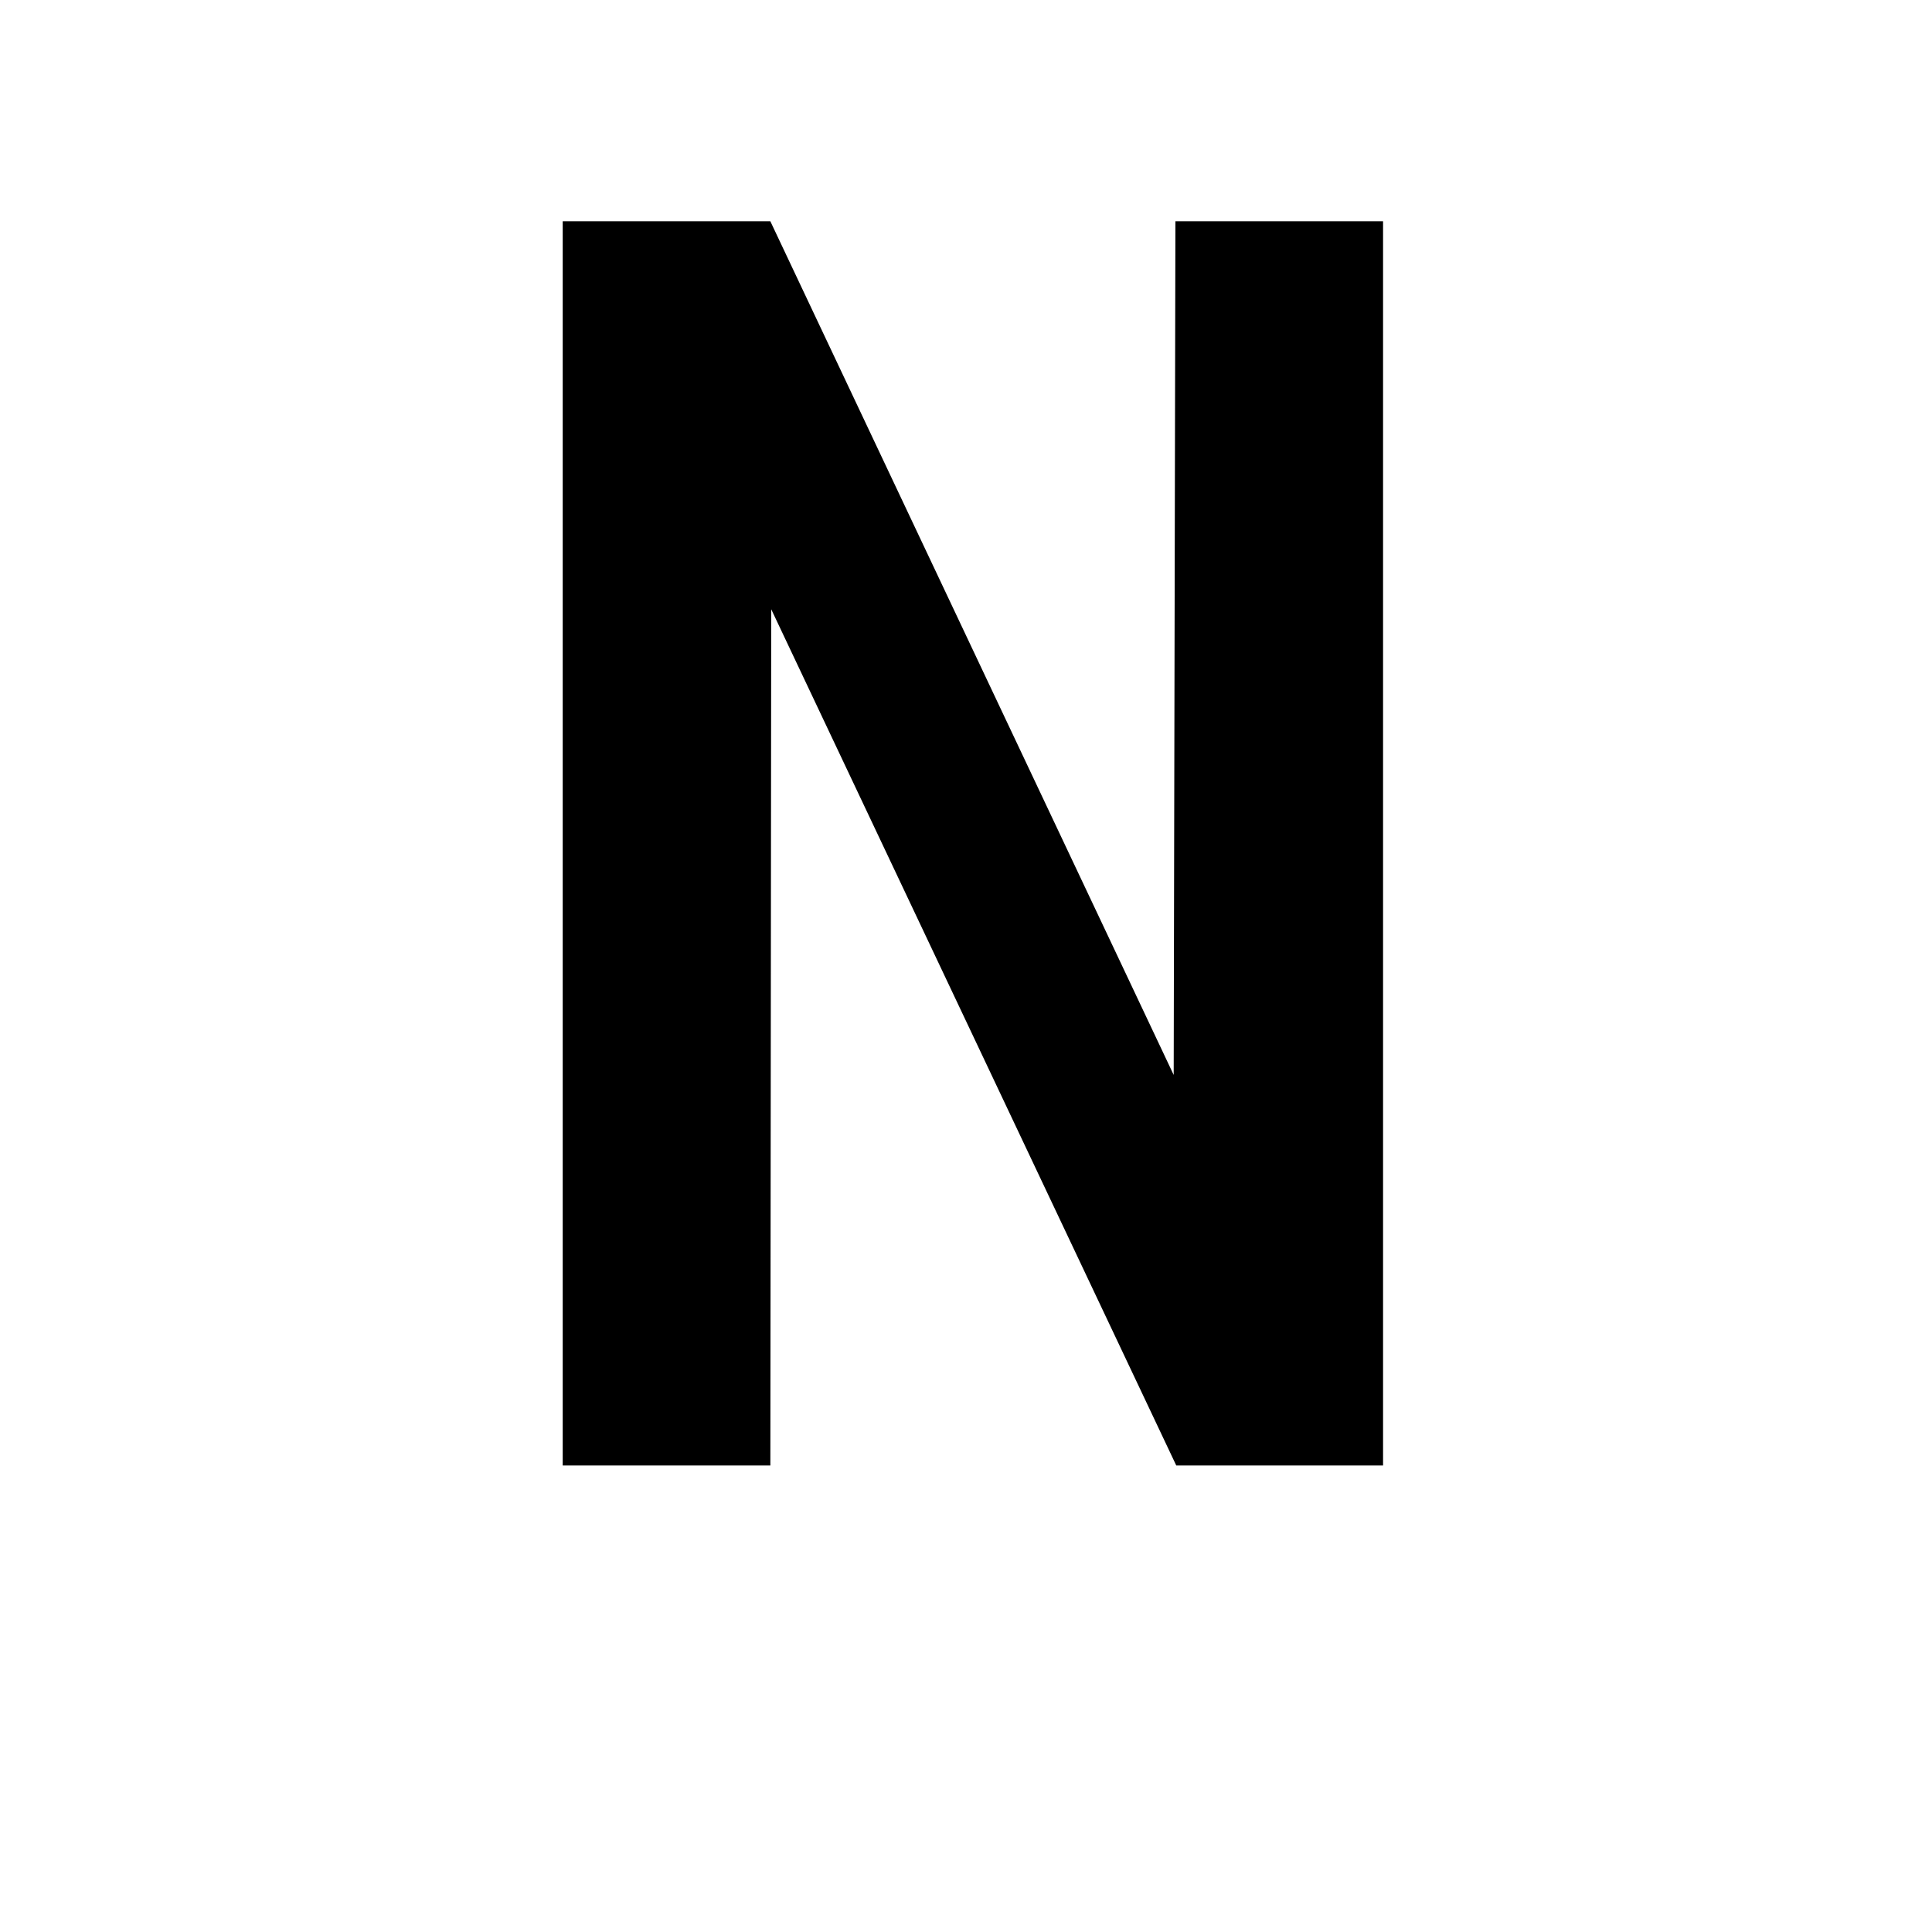 <?xml version="1.0" encoding="UTF-8"?>
<svg xmlns="http://www.w3.org/2000/svg" xmlns:xlink="http://www.w3.org/1999/xlink" width="500pt" height="500pt" viewBox="0 0 500 500" version="1.1">
<g id="surface1">
<path style=" stroke:none;fill-rule:nonzero;fill:rgb(0%,0%,0%);fill-opacity:1;" d="M -21281.984 379.262 L -21281.984 375.504 C -21284.938 369.164 -21287.184 361.68 -21288.746 353.055 C -21290.281 344.43 -21291.062 334.883 -21291.062 324.418 L -21291.062 217.824 C -21291.062 204.113 -21293.578 192.133 -21298.586 181.887 C -21303.59 171.641 -21310.523 163.09 -21319.359 156.234 C -21328.223 149.375 -21338.672 144.219 -21350.781 140.754 C -21362.867 137.289 -21375.977 135.555 -21390.137 135.555 C -21405.762 135.555 -21419.652 137.617 -21431.812 141.746 C -21443.992 145.875 -21454.273 151.367 -21462.672 158.223 C -21471.07 165.078 -21477.441 172.891 -21481.812 181.664 C -21486.156 190.438 -21488.328 199.469 -21488.328 208.754 L -21435.473 208.754 C -21435.473 204.184 -21434.594 199.91 -21432.812 195.93 C -21431.055 191.949 -21428.395 188.484 -21424.852 185.535 C -21421.312 182.586 -21416.895 180.266 -21411.598 178.57 C -21406.273 176.875 -21400.098 176.023 -21393.016 176.023 C -21377.391 176.023 -21365.281 179.75 -21356.738 187.195 C -21348.195 194.641 -21343.922 204.703 -21343.922 217.379 L -21343.922 233.082 L -21382.617 233.082 C -21418.285 233.082 -21445.68 239.863 -21464.77 253.43 C -21483.863 266.992 -21493.406 286.602 -21493.406 312.254 C -21493.406 322.426 -21491.43 331.863 -21487.453 340.562 C -21483.473 349.258 -21477.832 356.816 -21470.531 363.227 C -21463.234 369.641 -21454.445 374.656 -21444.215 378.266 C -21433.961 381.879 -21422.484 383.684 -21409.812 383.684 C -21402.297 383.684 -21395.266 382.949 -21388.695 381.473 C -21382.129 380 -21376.023 378.008 -21370.336 375.504 C -21364.672 372.996 -21359.496 370.086 -21354.859 366.766 C -21350.219 363.449 -21346.047 359.875 -21342.359 356.043 C -21341.625 360.613 -21340.773 364.887 -21339.82 368.867 C -21338.867 372.848 -21337.648 376.312 -21336.18 379.262 Z M -21399.879 341.004 C -21406.934 341.004 -21413.012 340.117 -21418.117 338.348 C -21423.195 336.578 -21427.391 334.184 -21430.711 331.16 C -21434.031 328.141 -21436.5 324.527 -21438.133 320.324 C -21439.746 316.125 -21440.551 311.59 -21440.551 306.727 C -21440.551 293.898 -21435.426 284.02 -21425.195 277.09 C -21414.941 270.16 -21399.047 266.695 -21377.539 266.695 L -21343.922 266.695 L -21343.922 311.59 C -21345.973 315.277 -21348.754 318.887 -21352.195 322.426 C -21355.664 325.965 -21359.789 329.098 -21364.602 331.824 C -21369.383 334.555 -21374.758 336.766 -21380.738 338.461 C -21386.719 340.156 -21393.09 341.004 -21399.879 341.004 Z M -20723.586 257.629 C -20723.586 239.645 -20725.609 223.168 -20729.664 208.203 C -20733.715 193.238 -20739.746 180.375 -20747.703 169.613 C -20755.664 158.852 -20765.504 150.484 -20777.223 144.512 C -20788.941 138.539 -20802.465 135.555 -20817.797 135.555 C -20831.664 135.555 -20843.676 137.914 -20853.859 142.633 C -20864.016 147.352 -20872.875 154.059 -20880.395 162.758 L -20880.395 39.578 L -20933.25 39.578 L -20933.25 379.262 L -20885.254 379.262 L -20882.812 353.609 C -20875.148 363.34 -20865.969 370.785 -20855.273 375.945 C -20844.605 381.105 -20831.957 383.684 -20817.359 383.684 C -20802.172 383.684 -20788.746 380.664 -20777.102 374.617 C -20765.453 368.574 -20755.664 360.168 -20747.703 349.406 C -20739.746 338.645 -20733.715 325.855 -20729.664 311.039 C -20725.609 296.219 -20723.586 279.965 -20723.586 262.273 Z M -20776.441 262.273 C -20776.441 273.184 -20777.391 283.395 -20779.32 292.902 C -20781.227 302.414 -20784.328 310.707 -20788.598 317.781 C -20792.895 324.859 -20798.484 330.426 -20805.422 334.48 C -20812.352 338.535 -20820.824 340.562 -20830.859 340.562 C -20843.531 340.562 -20853.883 337.613 -20861.914 331.715 C -20869.945 325.816 -20876.098 318.227 -20880.395 308.938 L -20880.395 210.082 C -20876.098 200.793 -20869.996 193.273 -20862.035 187.523 C -20854.078 181.773 -20843.824 178.898 -20831.297 178.898 C -20820.973 178.898 -20812.281 181 -20805.199 185.203 C -20798.121 189.406 -20792.48 195.117 -20788.281 202.344 C -20784.082 209.566 -20781.055 217.934 -20779.199 227.441 C -20777.367 236.953 -20776.441 247.016 -20776.441 257.629 Z M -20274.438 341.668 C -20285.645 341.668 -20294.922 339.418 -20302.297 334.922 C -20309.668 330.426 -20315.578 324.527 -20319.996 317.23 C -20324.414 309.93 -20327.539 301.637 -20329.395 292.352 C -20331.227 283.062 -20332.152 273.551 -20332.152 263.82 L -20332.152 255.859 C -20332.152 246.277 -20331.227 236.84 -20329.395 227.555 C -20327.539 218.266 -20324.414 209.973 -20319.996 202.676 C -20315.578 195.375 -20309.668 189.48 -20302.297 184.98 C -20294.922 180.484 -20285.719 178.238 -20274.656 178.238 C -20267.285 178.238 -20260.5 179.492 -20254.32 181.996 C -20248.121 184.504 -20242.75 187.895 -20238.16 192.168 C -20233.594 196.445 -20230.102 201.457 -20227.66 207.207 C -20225.219 212.957 -20224.098 219.074 -20224.242 225.562 L -20174.266 225.562 C -20174.098 212.441 -20176.516 200.352 -20181.445 189.293 C -20186.375 178.238 -20193.312 168.727 -20202.223 160.766 C -20211.156 152.805 -20221.777 146.613 -20234.082 142.191 C -20246.387 137.766 -20259.766 135.555 -20274.219 135.555 C -20292.504 135.555 -20308.57 138.762 -20322.438 145.176 C -20336.281 151.59 -20347.852 160.25 -20357.152 171.16 C -20366.43 182.07 -20373.391 194.824 -20378.051 209.418 C -20382.691 224.016 -20385.008 239.496 -20385.008 255.859 L -20385.008 263.82 C -20385.008 280.188 -20382.691 295.629 -20378.051 310.152 C -20373.391 324.676 -20366.43 337.43 -20357.152 348.41 C -20347.852 359.395 -20336.281 368.059 -20322.438 374.398 C -20308.57 380.734 -20292.43 383.906 -20274 383.906 C -20260.719 383.906 -20248.047 381.695 -20235.961 377.273 C -20223.875 372.848 -20213.207 366.879 -20204.004 359.359 C -20194.773 351.84 -20187.477 343.031 -20182.105 332.93 C -20176.734 322.832 -20174.098 312.031 -20174.266 300.531 L -20224.242 300.531 C -20224.098 306.43 -20225.367 311.887 -20228.102 316.898 C -20230.836 321.91 -20234.547 326.258 -20239.281 329.945 C -20243.992 333.633 -20249.414 336.508 -20255.516 338.57 C -20261.645 340.633 -20267.945 341.668 -20274.438 341.668 Z M -19831.25 262.496 C -19831.25 279.891 -19829.004 296 -19824.512 310.816 C -19820.02 325.633 -19813.672 338.422 -19805.492 349.188 C -19797.312 359.949 -19787.402 368.391 -19775.734 374.508 C -19764.086 380.625 -19751.051 383.684 -19736.598 383.684 C -19722.582 383.684 -19710.328 381.215 -19699.781 376.277 C -19689.234 371.336 -19680.199 364.223 -19672.68 354.938 L -19670.043 379.262 L -19622.047 379.262 L -19622.047 39.578 L -19675.121 39.578 L -19675.121 161.652 C -19682.641 153.246 -19691.406 146.797 -19701.441 142.301 C -19711.477 137.805 -19723.047 135.555 -19736.156 135.555 C -19750.758 135.555 -19763.914 138.504 -19775.633 144.402 C -19787.352 150.297 -19797.34 158.629 -19805.59 169.391 C -19813.867 180.152 -19820.191 193.055 -19824.609 208.094 C -19829.055 223.129 -19831.25 239.715 -19831.25 257.852 Z M -19778.395 257.852 C -19778.395 247.09 -19777.32 236.914 -19775.195 227.332 C -19773.047 217.75 -19769.727 209.344 -19765.234 202.121 C -19760.742 194.898 -19755.004 189.219 -19748 185.094 C -19740.992 180.965 -19732.543 178.898 -19722.656 178.898 C -19711.012 178.898 -19701.32 181.48 -19693.578 186.641 C -19685.84 191.801 -19679.688 198.73 -19675.121 207.43 L -19675.121 311.367 C -19679.688 320.215 -19685.816 327.254 -19693.48 332.488 C -19701.148 337.723 -19711.012 340.34 -19723.121 340.34 C -19732.836 340.34 -19741.211 338.312 -19748.219 334.258 C -19755.227 330.203 -19760.961 324.637 -19765.453 317.562 C -19769.945 310.484 -19773.242 302.227 -19775.293 292.793 C -19777.367 283.355 -19778.395 273.258 -19778.395 262.496 Z M -19157.859 383.684 C -19145.898 383.684 -19134.887 382.395 -19124.781 379.816 C -19114.695 377.234 -19105.59 373.844 -19097.484 369.641 C -19089.379 365.441 -19082.301 360.648 -19076.246 355.266 C -19070.215 349.887 -19065.258 344.32 -19061.426 338.57 L -19090.188 311.59 C -19097.266 320.879 -19106.445 328.176 -19117.727 333.484 C -19129.004 338.793 -19141.332 341.445 -19154.762 341.445 C -19164.332 341.445 -19173.145 339.785 -19181.176 336.469 C -19189.211 333.152 -19196.215 328.582 -19202.195 322.758 C -19208.156 316.934 -19212.988 310.043 -19216.676 302.082 C -19220.359 294.121 -19222.656 285.496 -19223.535 276.207 L -19057.664 276.207 L -19057.664 253.871 C -19057.664 236.621 -19059.961 220.773 -19064.527 206.324 C -19069.094 191.875 -19075.855 179.379 -19084.766 168.84 C -19093.676 158.297 -19104.785 150.113 -19118.043 144.289 C -19131.324 138.469 -19146.656 135.555 -19164.039 135.555 C -19179.078 135.555 -19193.406 138.43 -19207.055 144.18 C -19220.703 149.93 -19232.641 158.188 -19242.895 168.949 C -19253.125 179.711 -19261.305 192.684 -19267.43 207.871 C -19273.559 223.055 -19276.609 240.16 -19276.609 259.176 L -19276.609 268.246 C -19276.609 284.609 -19273.73 299.832 -19267.992 313.914 C -19262.23 327.992 -19254.176 340.191 -19243.773 350.512 C -19233.375 360.832 -19220.875 368.941 -19206.273 374.84 C -19191.699 380.734 -19175.539 383.684 -19157.859 383.684 Z M -19164.258 178.238 C -19155.273 178.238 -19147.414 179.785 -19140.723 182.883 C -19134.008 185.977 -19128.441 190.105 -19124.023 195.266 C -19119.605 200.426 -19116.234 206.285 -19113.965 212.848 C -19111.672 219.406 -19110.305 226.227 -19109.863 233.305 L -19109.863 237.285 L -19221.996 237.285 C -19220.508 227.996 -19218.043 219.703 -19214.574 212.406 C -19211.109 205.105 -19206.883 198.914 -19201.855 193.828 C -19196.852 188.742 -19191.164 184.871 -19184.84 182.219 C -19178.492 179.562 -19171.633 178.238 -19164.258 178.238 Z M -18601.219 379.262 L -18601.219 179.344 L -18512.305 179.344 L -18512.305 139.977 L -18601.219 139.977 L -18601.219 125.16 C -18601.219 108.5 -18596.828 95.676 -18588.062 86.68 C -18579.297 77.688 -18565.383 73.191 -18546.363 73.191 C -18536.793 73.191 -18528.172 73.816 -18520.508 75.07 C -18512.844 76.324 -18506.129 77.762 -18500.367 79.383 L -18495.727 37.363 C -18505.762 35.301 -18515.383 33.496 -18524.586 31.945 C -18533.812 30.398 -18543.508 29.625 -18553.664 29.625 C -18569.141 29.625 -18583.082 31.727 -18595.461 35.926 C -18607.859 40.129 -18618.434 46.246 -18627.195 54.281 C -18635.984 62.316 -18642.676 72.27 -18647.34 84.137 C -18651.977 96.008 -18654.297 109.68 -18654.297 125.16 L -18654.297 139.977 L -18718.652 139.977 L -18718.652 179.344 L -18654.297 179.344 L -18654.297 379.262 Z M -18166.43 262.496 C -18166.43 279.891 -18164.184 296 -18159.691 310.816 C -18155.199 325.633 -18148.754 338.422 -18140.332 349.188 C -18131.934 359.949 -18121.852 368.391 -18110.035 374.508 C -18098.242 380.625 -18085.059 383.684 -18070.461 383.684 C -18057.031 383.684 -18045.289 381.473 -18035.18 377.051 C -18025.098 372.629 -18016.285 366.289 -18008.766 358.031 L -18008.766 374.176 C -18008.766 383.465 -18010.133 391.684 -18012.844 398.832 C -18015.578 405.984 -18019.457 411.992 -18024.461 416.859 C -18029.469 421.723 -18035.594 425.41 -18042.82 427.914 C -18050.047 430.422 -18058.082 431.676 -18066.918 431.676 C -18077.977 431.676 -18088.695 429.391 -18099.098 424.82 C -18109.496 420.25 -18119.188 412.656 -18128.172 402.039 L -18153.395 433.664 C -18148.07 440.891 -18141.676 447.043 -18134.156 452.129 C -18126.637 457.219 -18118.75 461.344 -18110.5 464.516 C -18102.223 467.684 -18094.02 469.969 -18085.84 471.371 C -18077.637 472.77 -18070.312 473.473 -18063.82 473.473 C -18047.898 473.473 -18033.301 471.223 -18020.043 466.727 C -18006.762 462.23 -17995.387 455.707 -17985.863 447.156 C -17976.367 438.605 -17968.945 428.098 -17963.648 415.641 C -17958.324 403.184 -17955.688 388.918 -17955.688 372.848 L -17955.688 139.977 L -18003.664 139.977 L -18005.883 163.863 C -18013.402 154.723 -18022.387 147.719 -18032.859 142.852 C -18043.336 137.988 -18055.711 135.555 -18070.02 135.555 C -18084.766 135.555 -18098.07 138.504 -18109.938 144.402 C -18121.801 150.297 -18131.934 158.629 -18140.332 169.391 C -18148.754 180.152 -18155.199 193.055 -18159.691 208.094 C -18164.184 223.129 -18166.43 239.715 -18166.43 257.852 Z M -18113.355 257.852 C -18113.355 247.09 -18112.23 236.914 -18109.938 227.332 C -18107.641 217.75 -18104.176 209.344 -18099.535 202.121 C -18094.898 194.898 -18088.988 189.219 -18081.859 185.094 C -18074.707 180.965 -18066.258 178.898 -18056.52 178.898 C -18044.727 178.898 -18035.008 181.406 -18027.344 186.418 C -18019.68 191.434 -18013.477 198.141 -18008.766 206.543 L -18008.766 312.254 C -18013.328 320.805 -18019.457 327.625 -18027.125 332.711 C -18034.789 337.797 -18044.727 340.34 -18056.957 340.34 C -18066.699 340.34 -18075.148 338.312 -18082.301 334.258 C -18089.453 330.203 -18095.312 324.637 -18099.879 317.562 C -18104.445 310.484 -18107.836 302.227 -18110.035 292.793 C -18112.258 283.355 -18113.355 273.258 -18113.355 262.496 Z M -17551.855 39.578 L -17604.711 39.578 L -17604.711 379.262 L -17551.855 379.262 L -17551.855 205.438 C -17546.266 197.328 -17539.039 190.879 -17530.199 186.086 C -17521.336 181.297 -17511.18 178.898 -17499.684 178.898 C -17492.016 178.898 -17485.156 179.934 -17479.102 181.996 C -17473.07 184.062 -17467.945 187.23 -17463.746 191.508 C -17459.547 195.781 -17456.297 201.199 -17454.004 207.762 C -17451.711 214.32 -17450.586 222.172 -17450.586 231.312 L -17450.586 379.262 L -17397.73 379.262 L -17397.73 231.754 C -17397.73 214.801 -17399.781 200.242 -17403.906 188.078 C -17408.031 175.914 -17413.793 165.965 -17421.168 158.223 C -17428.539 150.484 -17437.426 144.77 -17447.805 141.082 C -17458.203 137.398 -17469.605 135.555 -17481.984 135.555 C -17496.582 135.555 -17509.812 138.871 -17521.68 145.508 C -17533.547 152.141 -17543.602 161.355 -17551.855 173.152 Z M -17038.355 183.988 L -16964.039 183.988 L -16964.039 335.473 L -17038.355 335.473 L -17038.355 379.262 L -16839.77 379.262 L -16839.77 335.473 L -16910.742 335.473 L -16910.742 139.977 L -17038.355 139.977 Z M -16968.48 78.055 C -16968.48 86.312 -16965.82 93.133 -16960.5 98.512 C -16955.199 103.895 -16947.754 106.586 -16938.184 106.586 C -16928.441 106.586 -16920.898 103.895 -16915.504 98.512 C -16910.133 93.133 -16907.445 86.312 -16907.445 78.055 C -16907.445 69.801 -16910.133 62.98 -16915.504 57.602 C -16920.898 52.219 -16928.441 49.527 -16938.184 49.527 C -16947.754 49.527 -16955.199 52.219 -16960.5 57.602 C -16965.82 62.98 -16968.48 69.801 -16968.48 78.055 Z M -16462.258 183.988 L -16393.043 183.988 L -16393.043 383.023 C -16393.043 392.309 -16394.262 400.086 -16396.68 406.352 C -16399.121 412.617 -16402.516 417.633 -16406.859 421.391 C -16411.207 425.148 -16416.309 427.84 -16422.117 429.461 C -16427.953 431.086 -16434.18 431.895 -16440.82 431.895 C -16442.578 431.895 -16445.117 431.859 -16448.438 431.785 C -16451.758 431.711 -16455.227 431.562 -16458.836 431.344 C -16462.453 431.121 -16465.992 430.828 -16469.457 430.457 C -16472.898 430.09 -16475.684 429.684 -16477.734 429.242 L -16480.836 472.145 C -16473.754 473.617 -16466.676 474.613 -16459.594 475.129 C -16452.539 475.645 -16445.238 475.906 -16437.719 475.906 C -16422.242 475.906 -16408.398 473.988 -16396.242 470.156 C -16384.082 466.32 -16373.828 460.535 -16365.504 452.793 C -16357.18 445.055 -16350.805 435.398 -16346.387 423.824 C -16341.945 412.25 -16339.746 398.648 -16339.746 383.023 L -16339.746 139.977 L -16462.258 139.977 Z M -16397.68 78.055 C -16397.68 86.312 -16395.02 93.133 -16389.723 98.512 C -16384.422 103.895 -16376.977 106.586 -16367.383 106.586 C -16357.664 106.586 -16350.098 103.895 -16344.727 98.512 C -16339.332 93.133 -16336.645 86.312 -16336.645 78.055 C -16336.645 69.801 -16339.332 62.98 -16344.727 57.602 C -16350.098 52.219 -16357.664 49.527 -16367.383 49.527 C -16376.977 49.527 -16384.422 52.219 -16389.723 57.602 C -16395.02 62.98 -16397.68 69.801 -16397.68 78.055 Z M -15782.445 379.262 L -15716.555 379.262 L -15823.145 239.496 L -15730.688 139.977 L -15794.383 139.977 L -15864.723 214.727 L -15887.059 239.715 L -15887.059 39.578 L -15939.918 39.578 L -15939.918 379.262 L -15887.059 379.262 L -15887.059 302.082 L -15858.301 274.656 Z M -15375.539 83.586 L -15299.461 83.586 L -15299.461 335.473 L -15375.539 335.473 L -15375.539 379.262 L -15173.168 379.262 L -15173.168 335.473 L -15246.168 335.473 L -15246.168 39.578 L -15375.539 39.578 Z M -14846.094 139.977 L -14846.094 379.262 L -14796.996 379.262 L -14796.996 193.719 C -14795.094 189.148 -14792.359 185.535 -14788.82 182.883 C -14785.277 180.227 -14780.422 178.898 -14774.219 178.898 C -14767.75 178.898 -14762.621 180.781 -14758.863 184.539 C -14755.102 188.301 -14753.223 194.824 -14753.223 204.113 L -14753.223 379.262 L -14705.227 379.262 L -14705.227 194.602 C -14703.613 189.883 -14701.023 186.086 -14697.484 183.211 C -14693.945 180.336 -14689.16 178.898 -14683.105 178.898 C -14676.781 178.898 -14671.582 180.707 -14667.531 184.32 C -14663.477 187.93 -14661.449 194.527 -14661.449 204.113 L -14661.449 379.262 L -14612.352 379.262 L -14612.352 204.555 C -14612.352 192.316 -14613.625 181.848 -14616.211 173.152 C -14618.797 164.453 -14622.414 157.301 -14627.051 151.699 C -14631.688 146.098 -14637.305 142.004 -14643.848 139.426 C -14650.414 136.844 -14657.617 135.555 -14665.43 135.555 C -14675.879 135.555 -14684.812 137.805 -14692.188 142.301 C -14699.562 146.797 -14705.59 152.879 -14710.305 160.547 C -14713.695 151.992 -14718.75 145.691 -14725.465 141.637 C -14732.18 137.582 -14740.602 135.555 -14750.781 135.555 C -14761.988 135.555 -14771.582 138.172 -14779.539 143.406 C -14787.5 148.641 -14793.824 155.902 -14798.559 165.188 L -14799.879 139.977 Z M -14275.539 139.977 L -14275.539 379.262 L -14222.461 379.262 L -14222.461 207.648 C -14217.141 198.805 -14210.18 191.801 -14201.562 186.641 C -14192.945 181.48 -14182.789 178.898 -14171.141 178.898 C -14163.477 178.898 -14156.641 179.75 -14150.586 181.445 C -14144.531 183.141 -14139.406 185.977 -14135.203 189.957 C -14131.008 193.938 -14127.758 199.246 -14125.488 205.879 C -14123.195 212.516 -14122.047 220.773 -14122.047 230.648 L -14122.047 379.262 L -14069.188 379.262 L -14069.188 229.766 C -14069.188 212.957 -14071.215 198.582 -14075.293 186.641 C -14079.344 174.699 -14085.008 164.969 -14092.309 157.449 C -14099.609 149.93 -14108.301 144.402 -14118.406 140.863 C -14128.516 137.324 -14139.672 135.555 -14151.906 135.555 C -14166.945 135.555 -14180.617 138.836 -14192.945 145.395 C -14205.25 151.957 -14215.746 161.207 -14224.438 173.152 L -14227.758 139.977 Z M -13730.395 262.051 C -13730.395 279.449 -13727.855 295.594 -13722.777 310.484 C -13717.676 325.375 -13710.375 338.238 -13700.879 349.074 C -13691.359 359.91 -13679.711 368.426 -13665.941 374.617 C -13652.148 380.809 -13636.477 383.906 -13618.945 383.906 C -13601.539 383.906 -13585.984 380.809 -13572.266 374.617 C -13558.57 368.426 -13546.949 359.91 -13537.453 349.074 C -13527.93 338.238 -13520.68 325.375 -13515.672 310.484 C -13510.645 295.594 -13508.156 279.449 -13508.156 262.051 L -13508.156 257.41 C -13508.156 240.16 -13510.645 224.09 -13515.672 209.199 C -13520.68 194.309 -13527.93 181.406 -13537.453 170.496 C -13546.949 159.586 -13558.594 151.035 -13572.387 144.844 C -13586.18 138.652 -13601.832 135.555 -13619.383 135.555 C -13636.766 135.555 -13652.344 138.652 -13666.039 144.844 C -13679.762 151.035 -13691.359 159.586 -13700.879 170.496 C -13710.375 181.406 -13717.676 194.309 -13722.777 209.199 C -13727.855 224.09 -13730.395 240.16 -13730.395 257.41 Z M -13677.539 257.41 C -13677.539 246.793 -13676.391 236.695 -13674.121 227.109 C -13671.828 217.527 -13668.336 209.125 -13663.625 201.898 C -13658.887 194.676 -13652.855 188.926 -13645.484 184.648 C -13638.109 180.375 -13629.418 178.238 -13619.383 178.238 C -13609.203 178.238 -13600.465 180.375 -13593.188 184.648 C -13585.891 188.926 -13579.836 194.676 -13575.047 201.898 C -13570.238 209.125 -13566.723 217.527 -13564.43 227.109 C -13562.133 236.695 -13561.012 246.793 -13561.012 257.41 L -13561.012 262.051 C -13561.012 272.961 -13562.133 283.211 -13564.43 292.793 C -13566.723 302.375 -13570.238 310.816 -13575.047 318.113 C -13579.836 325.414 -13585.891 331.16 -13593.188 335.363 C -13600.465 339.566 -13609.059 341.668 -13618.945 341.668 C -13629.102 341.668 -13637.891 339.566 -13645.266 335.363 C -13652.637 331.16 -13658.715 325.414 -13663.5 318.113 C -13668.285 310.816 -13671.828 302.375 -13674.121 292.793 C -13676.391 283.211 -13677.539 272.961 -13677.539 262.051 Z M -12956.371 257.41 C -12956.371 239.273 -12958.445 222.727 -12962.574 207.762 C -12966.699 192.797 -12972.73 179.969 -12980.711 169.281 C -12988.672 158.59 -12998.512 150.297 -13010.23 144.402 C -13021.949 138.504 -13035.398 135.555 -13050.586 135.555 C -13064.602 135.555 -13076.855 138.023 -13087.402 142.965 C -13097.949 147.902 -13107.055 154.941 -13114.723 164.082 L -13116.918 139.977 L -13165.578 139.977 L -13165.578 471.262 L -13112.719 471.262 L -13112.719 358.031 C -13105.199 366.289 -13096.266 372.629 -13085.863 377.051 C -13075.465 381.473 -13063.477 383.684 -13049.926 383.684 C -13034.887 383.684 -13021.582 380.625 -13010.008 374.508 C -12998.438 368.391 -12988.672 359.91 -12980.711 349.074 C -12972.73 338.238 -12966.699 325.375 -12962.574 310.484 C -12958.445 295.594 -12956.371 279.449 -12956.371 262.051 Z M -13009.227 262.051 C -13009.227 272.816 -13010.305 282.988 -13012.426 292.57 C -13014.574 302.156 -13017.895 310.559 -13022.387 317.781 C -13026.879 325.008 -13032.664 330.758 -13039.746 335.031 C -13046.828 339.309 -13055.227 341.445 -13064.965 341.445 C -13077.195 341.445 -13087.109 338.867 -13094.703 333.703 C -13102.297 328.547 -13108.301 321.836 -13112.719 313.582 L -13112.719 206.543 C -13108.301 198.141 -13102.27 191.434 -13094.605 186.418 C -13086.938 181.406 -13077.195 178.898 -13065.406 178.898 C -13055.664 178.898 -13047.266 180.965 -13040.188 185.094 C -13033.105 189.219 -13027.297 194.859 -13022.73 202.012 C -13018.141 209.16 -13014.77 217.492 -13012.547 227 C -13010.328 236.512 -13009.227 246.645 -13009.227 257.41 Z M -12617.797 262.273 C -12617.797 279.672 -12615.625 295.777 -12611.281 310.594 C -12606.934 325.414 -12600.66 338.238 -12592.48 349.074 C -12584.301 359.91 -12574.293 368.391 -12562.5 374.508 C -12550.707 380.625 -12537.379 383.684 -12522.484 383.684 C -12509.496 383.684 -12498 381.586 -12487.988 377.383 C -12477.953 373.18 -12469.188 367.098 -12461.672 359.137 L -12461.672 471.262 L -12408.812 471.262 L -12408.812 139.977 L -12456.129 139.977 L -12458.789 163.199 C -12466.453 154.352 -12475.438 147.535 -12485.766 142.742 C -12496.094 137.949 -12508.18 135.555 -12522.047 135.555 C -12537.23 135.555 -12550.758 138.504 -12562.621 144.402 C -12574.488 150.297 -12584.523 158.59 -12592.699 169.281 C -12600.879 179.969 -12607.105 192.832 -12611.375 207.871 C -12615.648 222.91 -12617.797 239.496 -12617.797 257.629 Z M -12564.941 257.629 C -12564.941 246.867 -12563.844 236.656 -12561.621 227 C -12559.422 217.344 -12556.031 208.902 -12551.441 201.68 C -12546.875 194.453 -12541.062 188.742 -12533.984 184.539 C -12526.906 180.336 -12518.434 178.238 -12508.547 178.238 C -12497.191 178.238 -12487.719 180.598 -12480.125 185.312 C -12472.535 190.031 -12466.383 196.371 -12461.672 204.332 L -12461.672 314.023 C -12466.383 322.426 -12472.508 329.098 -12480.031 334.035 C -12487.547 338.977 -12497.191 341.445 -12508.984 341.445 C -12518.727 341.445 -12527.125 339.344 -12534.203 335.141 C -12541.285 330.941 -12547.094 325.227 -12551.684 318.004 C -12556.25 310.781 -12559.594 302.375 -12561.742 292.793 C -12563.867 283.211 -12564.941 273.035 -12564.941 262.273 Z M -11891.773 135.555 C -11908.129 135.555 -11922.973 139.277 -11936.328 146.723 C -11949.656 154.168 -11961.207 164.379 -11970.922 177.352 L -11973.363 139.977 L -12022.898 139.977 L -12022.898 379.262 L -11970.043 379.262 L -11970.043 229.766 C -11964.891 216.645 -11956.883 206.398 -11946.047 199.023 C -11935.23 191.652 -11920.945 187.969 -11903.273 187.969 C -11887.477 187.969 -11871.484 189.812 -11855.273 193.496 L -11847.754 141.527 C -11849.977 140.641 -11852.688 139.867 -11855.934 139.203 C -11859.18 138.539 -11862.742 137.914 -11866.648 137.324 C -11870.555 136.734 -11874.656 136.293 -11878.93 135.996 C -11883.203 135.703 -11887.477 135.555 -11891.773 135.555 Z M -11345.312 314.465 C -11345.312 323.164 -11349.586 330.277 -11358.129 335.805 C -11366.676 341.336 -11379.125 344.098 -11395.508 344.098 C -11402.148 344.098 -11408.691 343.398 -11415.188 342 C -11421.68 340.598 -11427.562 338.312 -11432.887 335.141 C -11438.184 331.973 -11442.531 327.809 -11445.922 322.648 C -11449.316 317.488 -11451.219 311.223 -11451.684 303.852 L -11502.977 303.852 C -11502.977 313.727 -11500.66 323.457 -11496.02 333.043 C -11491.383 342.625 -11484.547 351.176 -11475.562 358.695 C -11466.578 366.215 -11455.445 372.297 -11442.164 376.941 C -11428.906 381.586 -11413.574 383.906 -11396.168 383.906 C -11380.543 383.906 -11366.43 382.137 -11353.809 378.598 C -11341.211 375.059 -11330.422 370.086 -11321.41 363.672 C -11312.426 357.258 -11305.492 349.629 -11300.633 340.781 C -11295.777 331.938 -11293.336 322.207 -11293.336 311.59 C -11293.336 300.977 -11295.605 291.723 -11300.195 283.836 C -11304.762 275.949 -11311.281 269.129 -11319.75 263.379 C -11328.246 257.629 -11338.477 252.766 -11350.488 248.785 C -11362.523 244.805 -11376.051 241.484 -11391.09 238.832 C -11401.832 236.914 -11410.621 234.887 -11417.406 232.75 C -11424.172 230.613 -11429.492 228.215 -11433.324 225.562 C -11437.156 222.91 -11439.77 219.961 -11441.164 216.719 C -11442.578 213.473 -11443.262 209.859 -11443.262 205.879 C -11443.262 201.898 -11442.359 198.066 -11440.504 194.383 C -11438.672 190.695 -11435.816 187.488 -11431.984 184.762 C -11428.148 182.035 -11423.34 179.82 -11417.504 178.125 C -11411.695 176.43 -11404.785 175.582 -11396.828 175.582 C -11388.867 175.582 -11381.836 176.578 -11375.707 178.57 C -11369.578 180.559 -11364.477 183.25 -11360.352 186.641 C -11356.203 190.031 -11353.125 193.902 -11351.051 198.25 C -11349 202.602 -11347.949 207.133 -11347.949 211.852 L -11295.094 211.852 C -11295.094 201.238 -11297.414 191.285 -11302.074 181.996 C -11306.715 172.707 -11313.379 164.637 -11322.07 157.781 C -11330.785 150.926 -11341.43 145.508 -11354.027 141.527 C -11366.648 137.547 -11380.906 135.555 -11396.828 135.555 C -11411.867 135.555 -11425.465 137.508 -11437.621 141.414 C -11449.805 145.324 -11460.109 150.594 -11468.602 157.227 C -11477.074 163.863 -11483.594 171.566 -11488.16 180.336 C -11492.727 189.109 -11495.02 198.363 -11495.02 208.094 C -11495.02 218.117 -11492.797 226.926 -11488.379 234.52 C -11483.961 242.113 -11477.66 248.785 -11469.484 254.535 C -11461.305 260.285 -11451.488 265.223 -11440.062 269.352 C -11428.637 273.48 -11415.844 277.016 -11401.684 279.965 C -11390.332 282.176 -11381.008 284.461 -11373.73 286.82 C -11366.43 289.18 -11360.668 291.723 -11356.469 294.453 C -11352.27 297.18 -11349.367 300.199 -11347.73 303.52 C -11346.117 306.836 -11345.312 310.484 -11345.312 314.465 Z M -10893.262 82.035 L -10893.262 139.977 L -10951.66 139.977 L -10951.66 179.344 L -10893.262 179.344 L -10893.262 296.996 C -10893.262 312.328 -10891.234 325.484 -10887.184 336.469 C -10883.129 347.453 -10877.539 356.445 -10870.387 363.449 C -10863.234 370.453 -10854.688 375.613 -10844.727 378.93 C -10834.789 382.246 -10823.828 383.906 -10811.891 383.906 C -10805.25 383.906 -10798.512 383.574 -10791.648 382.91 C -10784.789 382.246 -10778.199 381.324 -10771.852 380.148 C -10765.527 378.969 -10759.668 377.457 -10754.273 375.613 C -10748.902 373.77 -10744.289 371.742 -10740.453 369.531 L -10746.438 333.043 C -10749.07 333.777 -10752.367 334.555 -10756.273 335.363 C -10760.18 336.176 -10764.453 336.91 -10769.094 337.574 C -10773.73 338.238 -10778.539 338.828 -10783.473 339.344 C -10788.402 339.859 -10793.164 340.117 -10797.73 340.117 C -10803.93 340.117 -10809.594 339.418 -10814.77 338.016 C -10819.922 336.617 -10824.414 334.148 -10828.246 330.609 C -10832.078 327.07 -10835.082 322.352 -10837.207 316.457 C -10839.355 310.559 -10840.406 303.113 -10840.406 294.121 L -10840.406 179.344 L -10749.977 179.344 L -10749.977 139.977 L -10840.406 139.977 L -10840.406 82.035 Z M -10234.914 379.262 L -10187.133 379.262 L -10187.133 139.977 L -10240.211 139.977 L -10240.211 309.82 C -10244.629 319.258 -10251.195 326.738 -10259.887 332.266 C -10268.602 337.797 -10280.031 340.562 -10294.188 340.562 C -10301.539 340.562 -10307.887 339.641 -10313.207 337.797 C -10318.508 335.953 -10322.926 332.82 -10326.465 328.398 C -10330.004 323.977 -10332.617 318.004 -10334.328 310.484 C -10336.012 302.965 -10336.867 293.457 -10336.867 281.957 L -10336.867 139.977 L -10389.723 139.977 L -10389.723 281.516 C -10389.723 299.648 -10387.695 315.164 -10383.641 328.066 C -10379.59 340.965 -10373.902 351.582 -10366.602 359.91 C -10359.301 368.242 -10350.539 374.324 -10340.281 378.156 C -10330.031 381.988 -10318.727 383.906 -10306.348 383.906 C -10292.039 383.906 -10279.102 380.625 -10267.531 374.066 C -10255.957 367.504 -10246.117 358.328 -10238.012 346.531 Z M -9797.703 139.977 L -9852.32 139.977 L -9757.664 379.262 L -9712.109 379.262 L -9618.336 139.977 L -9672.973 139.977 L -9730.906 312.695 L -9734.887 330.168 L -9738.648 312.477 Z M -9260.523 139.977 L -9308.082 139.977 L -9261.402 379.262 L -9217.188 379.262 L -9181.566 218.93 L -9181.129 216.273 L -9180.688 219.148 L -9144.41 379.262 L -9099.977 379.262 L -9053.297 139.977 L -9101.074 139.977 L -9124.293 300.754 L -9126.293 318.227 L -9128.711 302.301 L -9163.453 139.977 L -9198.168 139.977 L -9232.445 300.531 L -9234.863 315.793 L -9236.426 300.531 Z M -8678.469 139.977 L -8737.062 139.977 L -8652.586 257.852 L -8739.723 379.262 L -8680.664 379.262 L -8621.633 295.445 L -8562.352 379.262 L -8503.758 379.262 L -8590.895 257.852 L -8506.398 139.977 L -8565.234 139.977 L -8622.289 220.918 Z M -8134.863 139.977 L -8193.262 139.977 L -8091.527 367.984 L -8107.227 397.617 C -8108.105 398.945 -8109.547 401.488 -8111.547 405.246 C -8113.523 409.008 -8116.062 412.84 -8119.164 416.746 C -8122.266 420.652 -8125.855 424.117 -8129.906 427.141 C -8133.961 430.164 -8138.551 431.676 -8143.727 431.676 C -8144.75 431.676 -8146.117 431.637 -8147.805 431.562 C -8149.512 431.488 -8151.32 431.379 -8153.223 431.23 C -8155.152 431.086 -8156.984 430.973 -8158.766 430.898 C -8160.523 430.828 -8161.938 430.789 -8162.965 430.789 L -8170.484 471.922 C -8166.648 472.957 -8162.258 473.875 -8157.324 474.688 C -8152.391 475.5 -8147.484 475.906 -8142.602 475.906 C -8130.957 475.906 -8120.801 473.875 -8112.086 469.824 C -8103.395 465.77 -8095.922 460.719 -8089.648 454.672 C -8083.375 448.629 -8078.102 442.105 -8073.828 435.102 C -8069.555 428.098 -8066.09 421.574 -8063.453 415.531 L -7942.262 139.977 L -8000.855 139.977 L -8068.09 312.254 L -8077.148 283.504 Z M -7412.598 173.812 L -7412.598 139.977 L -7618.262 139.977 L -7618.262 182.883 L -7483.812 182.883 L -7620.484 344.32 L -7620.484 379.262 L -7406.176 379.262 L -7406.176 337.023 L -7550.805 337.023 Z M -6885.816 379.262 L -6831.203 379.262 L -6933.812 57.27 L -6980.469 57.27 L -7085.082 379.262 L -7030.227 379.262 L -7008.105 304.512 L -6907.496 304.512 Z M -6957.25 132.902 L -6920.75 259.176 L -6994.629 259.176 Z M -6398.633 379.262 C -6382.859 379.113 -6368.141 377.016 -6354.516 372.961 C -6340.867 368.906 -6329.078 362.969 -6319.117 355.156 C -6309.18 347.344 -6301.391 337.613 -6295.801 325.965 C -6290.188 314.316 -6287.379 300.828 -6287.379 285.496 C -6287.379 276.648 -6288.648 268.281 -6291.137 260.395 C -6293.652 252.508 -6297.266 245.32 -6301.977 238.832 C -6306.715 232.344 -6312.574 226.781 -6319.555 222.137 C -6326.562 217.492 -6334.57 213.914 -6343.555 211.41 C -6328.809 205.219 -6317.09 196.48 -6308.398 185.203 C -6299.707 173.926 -6295.289 160.324 -6295.141 144.402 C -6294.969 129.363 -6297.777 116.352 -6303.539 105.367 C -6309.277 94.383 -6317.211 85.355 -6327.32 78.277 C -6337.402 71.199 -6349.195 65.969 -6362.695 62.574 C -6376.172 59.184 -6390.672 57.414 -6406.152 57.27 L -6508.984 57.27 L -6508.984 379.262 Z M -6395.312 233.305 C -6386.914 233.449 -6379.32 234.742 -6372.535 237.172 C -6365.746 239.605 -6360.008 243.035 -6355.273 247.457 C -6350.562 251.879 -6346.949 257.297 -6344.457 263.711 C -6341.945 270.125 -6340.699 277.387 -6340.699 285.496 C -6340.699 293.16 -6342.113 300.09 -6344.996 306.281 C -6347.875 312.477 -6351.805 317.707 -6356.836 321.984 C -6361.84 326.258 -6367.82 329.613 -6374.758 332.047 C -6381.664 334.48 -6389.332 335.77 -6397.754 335.918 L -6455.688 335.918 L -6455.688 233.305 Z M -6455.688 101.055 L -6405.273 101.055 C -6396.996 101.203 -6389.406 102.125 -6382.496 103.82 C -6375.562 105.516 -6369.555 108.207 -6364.453 111.891 C -6359.375 115.578 -6355.422 120.297 -6352.637 126.047 C -6349.828 131.797 -6348.438 138.727 -6348.438 146.832 C -6348.438 154.207 -6349.902 160.73 -6352.855 166.406 C -6355.812 172.082 -6359.789 176.875 -6364.797 180.781 C -6369.801 184.688 -6375.734 187.637 -6382.594 189.625 C -6389.453 191.617 -6396.852 192.684 -6404.809 192.832 L -6455.688 192.832 Z M -5789.797 280.406 C -5791.578 299.723 -5797.312 314.648 -5807.055 325.191 C -5816.773 335.734 -5830.934 341.004 -5849.512 341.004 C -5861.598 341.004 -5871.703 338.348 -5879.809 333.043 C -5887.914 327.734 -5894.41 320.508 -5899.266 311.367 C -5904.125 302.227 -5907.641 291.578 -5909.766 279.414 C -5911.914 267.25 -5912.988 254.238 -5912.988 240.379 L -5912.988 195.93 C -5912.988 182.66 -5911.914 169.98 -5909.766 157.891 C -5907.641 145.801 -5904.055 135.148 -5899.047 125.934 C -5894.043 116.719 -5887.477 109.387 -5879.371 103.93 C -5871.266 98.477 -5861.23 95.75 -5849.293 95.75 C -5839.551 95.75 -5831.129 97.223 -5823.977 100.172 C -5816.82 103.121 -5810.891 107.359 -5806.176 112.887 C -5801.441 118.414 -5797.73 125.051 -5794.996 132.789 C -5792.285 140.531 -5790.477 149.117 -5789.574 158.555 L -5736.5 158.555 C -5738.133 142.484 -5741.75 127.891 -5747.34 114.766 C -5752.953 101.645 -5760.473 90.516 -5769.898 81.375 C -5779.344 72.234 -5790.699 65.156 -5803.953 60.145 C -5817.234 55.129 -5832.348 52.625 -5849.293 52.625 C -5868.602 52.625 -5885.57 56.422 -5900.148 64.012 C -5914.746 71.605 -5926.953 81.926 -5936.766 94.973 C -5946.559 108.023 -5953.98 123.281 -5958.984 140.754 C -5963.988 158.223 -5966.578 176.762 -5966.723 196.371 L -5966.723 240.379 C -5966.578 260.137 -5964.062 278.711 -5959.203 296.109 C -5954.344 313.508 -5947.047 328.691 -5937.305 341.668 C -5927.586 354.641 -5915.406 364.926 -5900.828 372.516 C -5886.23 380.109 -5869.117 383.906 -5849.512 383.906 C -5833.301 383.906 -5818.578 381.438 -5805.395 376.496 C -5792.188 371.559 -5780.738 364.555 -5770.996 355.488 C -5761.281 346.422 -5753.469 335.512 -5747.559 322.758 C -5741.676 310.004 -5737.988 295.887 -5736.5 280.406 Z M -5321.41 379.262 C -5299.73 379.262 -5280.199 375.648 -5262.793 368.426 C -5245.41 361.203 -5230.59 351.066 -5218.359 338.016 C -5206.129 324.969 -5196.68 309.344 -5190.039 291.133 C -5183.422 272.926 -5180.031 252.766 -5179.883 230.648 L -5179.883 206.324 C -5180.031 184.207 -5183.422 164.047 -5190.039 145.84 C -5196.68 127.629 -5206.152 111.965 -5218.457 98.844 C -5230.785 85.723 -5245.727 75.551 -5263.355 68.324 C -5280.98 61.102 -5300.828 57.414 -5322.949 57.27 L -5401.684 57.27 L -5401.684 379.262 Z M -5322.949 100.172 C -5307.91 100.32 -5294.824 103.008 -5283.691 108.242 C -5272.582 113.477 -5263.328 120.773 -5255.957 130.137 C -5248.586 139.5 -5243.09 150.594 -5239.477 163.422 C -5235.863 176.246 -5233.984 190.398 -5233.836 205.879 L -5233.836 230.648 C -5233.984 246.57 -5235.863 261.02 -5239.477 273.996 C -5243.09 286.969 -5248.535 298.062 -5255.836 307.277 C -5263.133 316.492 -5272.242 323.645 -5283.156 328.73 C -5294.066 333.816 -5306.812 336.434 -5321.41 336.578 L -5347.73 336.578 L -5347.73 100.172 Z M -4655.516 191.949 L -4787.988 191.949 L -4787.988 101.055 L -4634.523 101.055 L -4634.523 57.27 L -4841.285 57.27 L -4841.285 379.262 L -4632.961 379.262 L -4632.961 335.918 L -4787.988 335.918 L -4787.988 234.852 L -4655.516 234.852 Z M -4096.461 198.582 L -4231.594 198.582 L -4231.594 101.055 L -4076.562 101.055 L -4076.562 57.27 L -4285.109 57.27 L -4285.109 379.262 L -4231.594 379.262 L -4231.594 242.148 L -4096.461 242.148 Z M -3518.824 216.273 L -3628.953 216.273 L -3628.953 257.629 L -3570.801 257.629 L -3571.242 321.984 C -3573.73 325.375 -3576.977 328.215 -3580.957 330.5 C -3584.938 332.785 -3589.332 334.664 -3594.117 336.137 C -3598.902 337.613 -3603.953 338.68 -3609.277 339.344 C -3614.574 340.008 -3619.727 340.34 -3624.758 340.34 C -3636.988 340.191 -3647.461 337.316 -3656.152 331.715 C -3664.844 326.113 -3671.973 318.629 -3677.492 309.27 C -3683.031 299.906 -3687.086 289.105 -3689.648 276.871 C -3692.234 264.633 -3693.602 251.805 -3693.75 238.391 L -3693.75 198.141 C -3693.602 184.723 -3692.285 171.859 -3689.77 159.551 C -3687.258 147.238 -3683.352 136.402 -3678.051 127.039 C -3672.73 117.68 -3666.062 110.234 -3658.031 104.703 C -3650 99.176 -3640.383 96.41 -3629.176 96.41 C -3620.02 96.41 -3612.109 97.703 -3605.395 100.281 C -3598.68 102.863 -3592.969 106.586 -3588.258 111.449 C -3583.547 116.316 -3579.785 122.211 -3576.977 129.141 C -3574.172 136.07 -3572.117 143.887 -3570.801 152.582 L -3518.602 152.582 C -3520.07 137.25 -3523.586 123.391 -3529.102 111.008 C -3534.617 98.625 -3542.113 88.117 -3551.539 79.492 C -3560.984 70.867 -3572.266 64.27 -3585.375 59.699 C -3598.512 55.129 -3613.402 52.844 -3630.055 52.844 C -3648.633 52.844 -3665.137 56.641 -3679.59 64.234 C -3694.043 71.828 -3706.25 82.184 -3716.188 95.305 C -3726.148 108.426 -3733.766 123.836 -3739.086 141.527 C -3744.383 159.219 -3747.047 178.238 -3747.047 198.582 L -3747.047 238.391 C -3746.898 258.734 -3744.141 277.754 -3738.746 295.445 C -3733.375 313.137 -3725.562 328.508 -3715.309 341.555 C -3705.055 354.605 -3692.504 364.887 -3677.613 372.406 C -3662.719 379.926 -3645.605 383.684 -3626.293 383.684 C -3614.211 383.684 -3602.809 382.578 -3592.141 380.367 C -3581.445 378.156 -3571.531 375.059 -3562.379 371.078 C -3553.246 367.098 -3544.996 362.383 -3537.621 356.926 C -3530.25 351.469 -3523.828 345.5 -3518.383 339.012 Z M -2971.02 57.27 L -3022.777 57.27 L -3022.777 191.949 L -3132.25 191.949 L -3132.25 57.27 L -3183.789 57.27 L -3183.789 379.262 L -3132.25 379.262 L -3132.25 235.516 L -3022.777 235.516 L -3022.777 379.262 L -2971.02 379.262 Z M -2617.625 101.277 L -2549.512 101.277 L -2549.512 335.473 L -2617.625 335.473 L -2617.625 379.262 L -2426.125 379.262 L -2426.125 335.473 L -2495.777 335.473 L -2495.777 101.277 L -2426.125 101.277 L -2426.125 57.27 L -2617.625 57.27 Z M -1918.801 280.852 C -1918.949 289.105 -1920.277 296.809 -1922.785 303.961 C -1925.289 311.109 -1928.863 317.414 -1933.508 322.867 C -1938.152 328.324 -1943.793 332.598 -1950.426 335.695 C -1957.062 338.793 -1964.43 340.34 -1972.543 340.34 C -1989.645 340.34 -2002.727 335.512 -2011.793 325.855 C -2020.863 316.199 -2025.766 302.672 -2026.5 285.273 L -2080.02 285.273 C -2079.281 301.047 -2076.188 315.055 -2070.734 327.293 C -2065.277 339.527 -2057.906 349.812 -2048.617 358.141 C -2039.328 366.473 -2028.273 372.812 -2015.445 377.16 C -2002.617 381.512 -1988.316 383.684 -1972.543 383.684 C -1957.355 383.684 -1943.277 381.141 -1930.301 376.055 C -1917.328 370.969 -1906.012 363.891 -1896.355 354.824 C -1886.699 345.758 -1879.105 334.922 -1873.578 322.316 C -1868.047 309.711 -1865.137 295.887 -1864.84 280.852 L -1865.062 57.27 L -1918.801 57.27 Z M -1340.938 379.262 L -1277.246 379.262 L -1392.242 198.582 L -1282.777 57.27 L -1347.574 57.27 L -1432.273 169.832 L -1461.684 208.094 L -1461.684 57.27 L -1515.426 57.27 L -1515.426 379.262 L -1461.684 379.262 L -1461.684 277.977 L -1427.184 239.273 Z M -901.957 57.27 L -955.031 57.27 L -955.031 379.262 L -748.48 379.262 L -748.48 335.918 L -901.957 335.918 Z M -408.352 57.27 L -408.352 379.262 L -358.371 379.262 L -358.371 268.688 L -361.469 132.902 L -316.57 281.957 L -288.707 281.957 L -239.168 127.594 L -242.27 268.688 L -242.27 379.262 L -192.289 379.262 L -192.289 57.27 L -258.188 57.27 L -302.418 196.371 L -342.449 57.27 Z M 357.934 57.27 L 304.195 57.27 L 303.75 278.195 L 199.367 57.27 L 145.629 57.27 L 145.629 379.262 L 199.367 379.262 L 199.59 157.672 L 304.414 379.262 L 357.934 379.262 Z M 922.75 197.918 C 922.75 178.898 920.316 160.617 915.453 143.074 C 910.586 125.531 903.289 110.086 893.559 96.742 C 883.824 83.402 871.699 72.75 857.18 64.789 C 842.656 56.824 825.664 52.844 806.203 52.844 C 793.375 52.844 781.617 54.688 770.93 58.375 C 760.242 62.059 750.656 67.145 742.18 73.633 C 733.703 80.121 726.332 87.898 720.066 96.965 C 713.797 106.031 708.562 115.91 704.363 126.598 C 700.16 137.289 696.992 148.676 694.852 160.766 C 692.719 172.855 691.648 185.238 691.648 197.918 L 691.648 239.055 C 691.648 258.07 694.043 276.281 698.836 293.676 C 703.625 311.074 710.777 326.445 720.285 339.785 C 729.797 353.129 741.703 363.781 756 371.742 C 770.305 379.703 787.109 383.684 806.422 383.684 C 825.887 383.684 842.875 379.742 857.398 371.852 C 871.922 363.965 884.012 353.352 893.668 340.008 C 903.324 326.664 910.586 311.258 915.453 293.789 C 920.316 276.316 922.75 258.07 922.75 239.055 Z M 869.453 239.055 C 869.305 251.145 868.234 263.16 866.246 275.102 C 864.254 287.043 860.828 297.73 855.961 307.168 C 851.098 316.602 844.645 324.27 836.609 330.168 C 828.578 336.062 818.512 339.012 806.422 339.012 C 794.484 339.012 784.566 336.062 776.68 330.168 C 768.793 324.27 762.527 316.566 757.883 307.055 C 753.238 297.547 749.957 286.859 748.043 274.988 C 746.125 263.121 745.094 251.145 744.945 239.055 L 744.945 197.477 C 745.094 185.387 746.086 173.41 747.93 161.539 C 749.773 149.672 753.016 139.02 757.66 129.586 C 762.305 120.148 768.57 112.52 776.457 106.695 C 784.344 100.871 794.262 97.961 806.203 97.961 C 818.293 97.961 828.355 100.871 836.391 106.695 C 844.426 112.52 850.875 120.113 855.738 129.473 C 860.605 138.836 864.07 149.488 866.137 161.43 C 868.199 173.371 869.305 185.387 869.453 197.477 Z M 1371.02 255.859 C 1387.09 255.715 1401.945 253.355 1415.582 248.785 C 1429.219 244.215 1440.977 237.652 1450.855 229.102 C 1460.734 220.551 1468.434 210.23 1473.965 198.141 C 1479.492 186.051 1482.258 172.488 1482.258 157.449 C 1482.258 141.969 1479.492 128.074 1473.965 115.762 C 1468.434 103.453 1460.734 92.984 1450.855 84.359 C 1440.977 75.734 1429.219 69.102 1415.582 64.457 C 1401.945 59.812 1387.09 57.414 1371.02 57.27 L 1263.32 57.27 L 1263.32 379.262 L 1316.395 379.262 L 1316.395 255.859 Z M 1316.395 100.172 L 1371.02 100.172 C 1380.012 100.32 1388.047 101.793 1395.125 104.594 C 1402.203 107.395 1408.246 111.34 1413.258 116.426 C 1418.273 121.512 1422.105 127.594 1424.758 134.672 C 1427.414 141.746 1428.742 149.488 1428.742 157.891 C 1428.742 165.852 1427.414 173.223 1424.758 180.008 C 1422.105 186.789 1418.273 192.613 1413.258 197.477 C 1408.246 202.344 1402.203 206.141 1395.125 208.867 C 1388.047 211.594 1380.012 212.957 1371.02 212.957 L 1316.395 212.957 Z M 2034.691 200.574 C 2034.539 181.258 2032.035 162.684 2027.172 144.844 C 2022.305 127.004 2015.008 111.266 2005.277 97.629 C 1995.543 83.992 1983.309 73.117 1968.562 65.008 C 1953.82 56.898 1936.57 52.844 1916.816 52.844 C 1903.695 52.844 1891.715 54.688 1880.879 58.375 C 1870.043 62.059 1860.348 67.258 1851.801 73.965 C 1843.246 80.672 1835.801 88.598 1829.461 97.738 C 1823.121 106.879 1817.816 116.941 1813.539 127.926 C 1809.262 138.91 1806.094 150.555 1804.031 162.867 C 1801.965 175.18 1800.859 187.746 1800.711 200.574 L 1800.711 241.707 C 1800.859 259.398 1803.293 276.723 1808.012 293.676 C 1812.73 310.633 1819.879 325.781 1829.461 339.125 C 1839.047 352.465 1851.098 363.227 1865.621 371.41 C 1880.141 379.594 1897.207 383.684 1916.816 383.684 C 1922.418 383.684 1927.766 383.316 1932.848 382.578 C 1937.938 381.844 1942.84 380.883 1947.555 379.703 L 2010.359 434.77 L 2045.523 402.703 L 1990.68 355.598 C 1997.906 348.816 2004.281 341.113 2009.809 332.488 C 2015.34 323.863 2019.91 314.613 2023.52 304.734 C 2027.133 294.855 2029.898 284.609 2031.812 273.996 C 2033.73 263.379 2034.691 252.617 2034.691 241.707 Z M 1981.172 241.707 C 1981.172 252.617 1980.176 263.82 1978.188 275.32 C 1976.195 286.82 1972.766 297.289 1967.902 306.727 C 1963.039 316.16 1956.477 323.902 1948.219 329.945 C 1939.965 335.992 1929.496 339.012 1916.816 339.012 C 1904.285 339.012 1894 335.992 1885.969 329.945 C 1877.93 323.902 1871.555 316.125 1866.836 306.613 C 1862.117 297.105 1858.836 286.637 1856.996 275.211 C 1855.152 263.785 1854.23 252.617 1854.23 241.707 L 1854.23 200.133 C 1854.23 187.746 1855.152 175.438 1856.996 163.199 C 1858.836 150.961 1862.117 140.016 1866.836 130.359 C 1871.555 120.699 1877.93 112.887 1885.969 106.918 C 1894 100.945 1904.285 97.961 1916.816 97.961 C 1929.348 97.961 1939.777 100.945 1948.109 106.918 C 1956.438 112.887 1963.039 120.664 1967.902 130.246 C 1972.766 139.832 1976.195 150.742 1978.188 162.977 C 1980.176 175.215 1981.172 187.598 1981.172 200.133 Z M 2538.246 379.262 L 2594.859 379.262 L 2594.859 376.609 L 2526.746 241.266 C 2535.445 237.43 2543.406 232.789 2550.629 227.332 C 2557.855 221.879 2564.047 215.539 2569.207 208.312 C 2574.367 201.09 2578.387 193.016 2581.258 184.098 C 2584.137 175.18 2585.57 165.262 2585.57 154.352 C 2585.57 138.137 2582.77 123.98 2577.168 111.891 C 2571.566 99.801 2563.68 89.742 2553.508 81.707 C 2543.332 73.672 2531.281 67.625 2517.348 63.57 C 2503.414 59.516 2488.195 57.414 2471.68 57.27 L 2369.953 57.27 L 2369.953 379.262 L 2423.027 379.262 L 2423.027 253.648 L 2476.988 253.648 Z M 2423.027 100.172 L 2471.68 100.172 C 2480.969 100.32 2489.371 101.609 2496.891 104.043 C 2504.41 106.473 2510.785 110.051 2516.02 114.766 C 2521.254 119.484 2525.273 125.309 2528.074 132.238 C 2530.875 139.168 2532.273 147.129 2532.273 156.121 C 2532.273 164.82 2530.801 172.523 2527.852 179.23 C 2524.906 185.941 2520.738 191.617 2515.355 196.262 C 2509.977 200.906 2503.598 204.48 2496.227 206.984 C 2488.855 209.492 2480.746 210.746 2471.902 210.746 L 2423.027 210.746 Z M 3091.113 296.332 C 3091.113 303.406 3089.648 309.711 3086.695 315.238 C 3083.742 320.77 3079.688 325.414 3074.535 329.172 C 3069.383 332.93 3063.328 335.77 3056.398 337.688 C 3049.461 339.602 3042.016 340.562 3034.059 340.562 C 3024.488 340.562 3015.746 339.344 3007.859 336.91 C 2999.977 334.48 2993.066 330.867 2987.184 326.074 C 2981.273 321.285 2976.562 315.277 2973.023 308.051 C 2969.484 300.828 2967.359 292.352 2966.602 282.621 L 2913.305 282.621 C 2913.453 293.676 2915.16 303.812 2918.406 313.027 C 2921.656 322.242 2926.098 330.57 2931.789 338.016 C 2937.453 345.461 2944.141 352.023 2951.805 357.699 C 2959.473 363.375 2967.75 368.129 2976.684 371.965 C 2985.594 375.797 2994.922 378.672 3004.664 380.59 C 3014.379 382.504 3024.195 383.465 3034.059 383.465 C 3048.656 383.465 3062.672 381.586 3076.074 377.824 C 3089.5 374.066 3101.293 368.5 3111.477 361.129 C 3121.633 353.758 3129.734 344.617 3135.789 333.703 C 3141.844 322.797 3144.848 310.188 3144.848 295.887 C 3144.848 282.031 3142.141 269.719 3136.672 258.957 C 3131.227 248.195 3123.852 238.723 3114.551 230.539 C 3105.273 222.355 3094.508 215.352 3082.273 209.531 C 3070.043 203.707 3057.203 198.805 3043.797 194.824 C 3035.109 192.316 3026.734 189.551 3018.703 186.531 C 3010.668 183.508 3003.539 179.934 2997.363 175.805 C 2991.164 171.676 2986.156 166.848 2982.324 161.32 C 2978.492 155.789 2976.562 149.266 2976.562 141.746 C 2976.562 134.672 2977.953 128.332 2980.762 122.727 C 2983.57 117.125 2987.426 112.336 2992.383 108.355 C 2997.312 104.375 3003.172 101.352 3009.961 99.285 C 3016.75 97.223 3024.121 96.191 3032.078 96.191 C 3041.359 96.191 3049.535 97.516 3056.617 100.172 C 3063.695 102.824 3069.703 106.586 3074.633 111.449 C 3079.59 116.316 3083.422 122.102 3086.133 128.809 C 3088.867 135.52 3090.602 142.926 3091.332 151.035 L 3144.41 151.035 C 3144.262 136.441 3141.258 123.133 3135.352 111.117 C 3129.445 99.102 3121.461 88.781 3111.352 80.156 C 3101.246 71.531 3089.453 64.824 3075.977 60.031 C 3062.477 55.242 3048 52.844 3032.52 52.844 C 3018.066 52.844 3004.199 54.91 2990.941 59.039 C 2977.66 63.164 2966.016 69.062 2956.008 76.73 C 2945.973 84.395 2937.965 93.723 2932.008 104.703 C 2926.023 115.688 2923.047 128.109 2923.047 141.969 C 2923.047 155.828 2926.023 168.027 2932.008 178.57 C 2937.965 189.109 2945.777 198.324 2955.445 206.211 C 2965.113 214.102 2976.074 220.773 2988.402 226.227 C 3000.707 231.68 3013.207 236.25 3025.879 239.938 C 3035.328 242.738 3044.043 245.797 3052.102 249.117 C 3060.133 252.434 3067.039 256.305 3072.875 260.727 C 3078.711 265.148 3083.203 270.273 3086.375 276.094 C 3089.527 281.918 3091.113 288.664 3091.113 296.332 Z M 3706.812 57.27 L 3456.91 57.27 L 3456.91 101.055 L 3555.102 101.055 L 3555.102 379.262 L 3607.961 379.262 L 3607.961 101.055 L 3706.812 101.055 Z M 4190.895 57.27 L 4190.453 272.891 C 4190.309 282.766 4189.062 291.836 4186.695 300.09 C 4184.328 308.348 4180.883 315.461 4176.293 321.43 C 4171.727 327.402 4166.062 332.047 4159.277 335.363 C 4152.492 338.68 4144.68 340.34 4135.84 340.34 C 4127.125 340.34 4119.508 338.68 4112.938 335.363 C 4106.371 332.047 4100.879 327.402 4096.461 321.43 C 4092.039 315.461 4088.648 308.348 4086.305 300.09 C 4083.938 291.836 4082.691 282.766 4082.543 272.891 L 4082.078 57.27 L 4029.906 57.27 L 4029.469 272.891 C 4029.613 289.547 4032.25 304.699 4037.426 318.336 C 4042.578 331.973 4049.805 343.621 4059.082 353.277 C 4068.383 362.934 4079.516 370.414 4092.48 375.723 C 4105.469 381.031 4119.898 383.684 4135.84 383.684 C 4152.195 383.684 4166.969 381.031 4180.176 375.723 C 4193.359 370.414 4204.613 362.898 4213.891 353.168 C 4223.195 343.438 4230.422 331.75 4235.57 318.113 C 4240.723 304.477 4243.383 289.402 4243.531 272.891 L 4243.09 57.27 Z M 4624.34 57.27 L 4566.406 57.27 L 4665.699 379.262 L 4716.359 379.262 L 4815.867 57.27 L 4757.934 57.27 L 4690.918 298.543 Z M 5268.117 57.27 L 5226.539 57.27 L 5193.578 267.359 L 5170.582 57.27 L 5121.047 57.27 L 5162.184 379.262 L 5212.816 379.262 L 5247.559 165.188 L 5282.715 379.262 L 5333.57 379.262 L 5374.707 57.27 L 5325.172 57.27 L 5302.172 268.465 Z M 5742.262 57.27 L 5680.125 57.27 L 5771.68 216.938 L 5677.688 379.262 L 5740.504 379.262 L 5804.176 257.41 L 5867.871 379.262 L 5930.031 379.262 L 5836.035 216.938 L 5927.809 57.27 L 5865.211 57.27 L 5803.297 177.133 Z M 6289.379 57.27 L 6230.125 57.27 L 6329.859 262.273 L 6330.297 379.262 L 6381.836 379.262 L 6382.273 263.602 L 6482.664 57.27 L 6423.414 57.27 L 6356.398 211.188 Z M 7017.406 92.211 L 7017.188 57.27 L 6798.461 57.27 L 6798.461 101.055 L 6954.613 101.055 L 6797.145 343.438 L 6797.363 379.262 L 7022.266 379.262 L 7022.266 335.918 L 6859.742 335.918 Z M 7430.297 347.637 C 7430.297 352.797 7431.152 357.551 7432.836 361.902 C 7434.547 366.25 7437.012 370.047 7440.258 373.289 C 7443.48 376.535 7447.508 379.078 7452.297 380.922 C 7457.078 382.762 7462.574 383.684 7468.773 383.684 C 7474.977 383.684 7480.469 382.762 7485.254 380.922 C 7490.039 379.078 7494.094 376.535 7497.414 373.289 C 7500.734 370.047 7503.246 366.25 7504.93 361.902 C 7506.641 357.551 7507.469 352.797 7507.469 347.637 C 7507.469 342.477 7506.641 337.613 7504.93 333.043 C 7503.246 328.473 7500.734 324.527 7497.414 321.211 C 7494.094 317.895 7490.039 315.277 7485.254 313.359 C 7480.469 311.441 7474.977 310.484 7468.773 310.484 C 7462.574 310.484 7457.078 311.441 7452.297 313.359 C 7447.508 315.277 7443.48 317.895 7440.258 321.211 C 7437.012 324.527 7434.547 328.473 7432.836 333.043 C 7431.152 337.613 7430.297 342.477 7430.297 347.637 Z M 7961.719 251.879 C 7961.719 273.258 7963.402 293.234 7966.797 311.812 C 7970.191 330.387 7974.684 347.562 7980.297 363.34 C 7985.891 379.113 7992.43 393.414 7999.879 406.242 C 8007.301 419.07 8015.137 430.457 8023.316 440.41 C 8031.492 450.363 8039.746 458.801 8048.07 465.73 C 8056.398 472.66 8064.332 477.969 8071.852 481.652 L 8082.469 452.02 C 8074.07 445.238 8065.578 436.246 8057.031 425.039 C 8048.484 413.836 8040.746 400.051 8033.812 383.684 C 8026.879 367.32 8021.242 348.266 8016.895 326.52 C 8012.547 304.773 8010.375 280.039 8010.375 252.32 L 8010.375 247.898 C 8010.375 220.18 8012.547 195.449 8016.895 173.703 C 8021.242 151.957 8026.879 132.977 8033.812 116.758 C 8040.746 100.539 8048.484 86.902 8057.031 75.844 C 8065.578 64.789 8074.07 56.016 8082.469 49.527 L 8071.852 18.348 C 8064.332 22.18 8056.398 27.523 8048.07 34.379 C 8039.746 41.234 8031.492 49.637 8023.316 59.59 C 8015.137 69.543 8007.301 80.969 7999.879 93.867 C 7992.43 106.77 7985.891 121.105 7980.297 136.883 C 7974.684 152.656 7970.191 169.832 7966.797 188.41 C 7963.402 206.984 7961.719 226.965 7961.719 248.34 Z M 8631.594 248.34 C 8631.594 227.406 8629.883 207.688 8626.488 189.184 C 8623.094 170.68 8618.531 153.543 8612.793 137.766 C 8607.031 121.992 8600.391 107.578 8592.871 94.531 C 8585.352 81.484 8577.441 69.949 8569.117 59.922 C 8560.766 49.898 8552.367 41.418 8543.898 34.488 C 8535.426 27.559 8527.418 22.18 8519.898 18.348 L 8509.496 47.98 C 8517.164 54.32 8525.242 63.094 8533.715 74.297 C 8542.188 85.5 8549.977 99.359 8557.055 115.871 C 8564.137 132.387 8569.996 151.59 8574.633 173.48 C 8579.273 195.375 8581.594 220.18 8581.594 247.898 L 8581.594 252.32 C 8581.594 280.039 8579.395 304.844 8574.977 326.738 C 8570.531 348.633 8564.867 367.801 8557.934 384.238 C 8551 400.676 8543.262 414.5 8534.719 425.703 C 8526.172 436.906 8517.773 445.68 8509.496 452.02 L 8519.898 481.652 C 8527.418 477.969 8535.426 472.625 8543.898 465.621 C 8552.367 458.617 8560.766 450.102 8569.117 440.078 C 8577.441 430.051 8585.352 418.555 8592.871 405.578 C 8600.391 392.605 8607.031 378.266 8612.793 362.566 C 8618.531 346.863 8623.094 329.762 8626.488 311.258 C 8629.883 292.754 8631.594 272.961 8631.594 251.879 Z M 9230.664 379.262 L 9027.66 379.262 L 9027.66 420.84 L 9230.664 420.84 Z M 9719.41 233.746 L 9733.789 238.391 L 9719.41 242.812 L 9586.719 289.918 L 9586.719 342.328 L 9784.203 259.84 L 9784.203 217.602 L 9586.719 135.336 L 9586.719 187.523 Z M 10344.164 170.277 L 10140.699 170.277 L 10140.699 214.285 L 10344.164 214.285 Z M 10344.164 264.043 L 10140.699 264.043 L 10140.699 308.051 L 10344.164 308.051 Z M 10809.914 327.512 L 10757.055 327.512 L 10757.055 373.734 C 10757.055 388.18 10755.348 401.266 10751.953 412.988 C 10748.559 424.707 10743.703 435.875 10737.379 446.492 L 10767.211 462.191 C 10773.559 456.59 10779.344 450.215 10784.57 443.062 C 10789.82 435.914 10794.312 428.355 10798.07 420.395 C 10801.832 412.434 10804.711 404.324 10806.688 396.07 C 10808.691 387.812 10809.691 379.777 10809.691 371.965 Z M 11323.414 39.578 L 11282.934 39.578 L 11282.934 151.477 L 11317.895 151.477 L 11323.414 63.238 Z M 11409.887 39.578 L 11369.41 39.578 L 11369.41 151.477 L 11404.344 151.477 L 11409.887 63.238 Z M 12001.023 216.719 L 11823.875 216.719 L 11823.875 259.398 L 12001.023 259.398 Z M 12484.449 285.051 C 12484.449 279.156 12484.523 274.07 12484.668 269.793 C 12484.812 265.516 12485.449 261.535 12486.547 257.852 C 12487.648 254.164 12489.379 250.555 12491.75 247.016 C 12494.117 243.477 12497.484 239.496 12501.93 235.074 C 12508.984 228.734 12516.137 222.098 12523.363 215.168 C 12530.59 208.238 12537.109 200.793 12542.945 192.832 C 12548.754 184.871 12553.492 176.355 12557.105 167.289 C 12560.719 158.223 12562.523 148.457 12562.523 137.988 C 12562.523 124.277 12560.254 112.113 12555.762 101.5 C 12551.27 90.883 12544.703 81.965 12536.086 74.738 C 12527.465 67.516 12516.969 62.023 12504.566 58.262 C 12492.188 54.504 12478.027 52.625 12462.109 52.625 C 12447.949 52.625 12434.84 54.43 12422.754 58.043 C 12410.668 61.656 12400.121 67.035 12391.113 74.188 C 12382.129 81.336 12375.023 90.184 12369.773 100.723 C 12364.551 111.266 12361.867 123.391 12361.719 137.102 L 12414.797 137.102 C 12414.797 130.027 12416.137 123.945 12418.871 118.859 C 12421.605 113.773 12425.172 109.605 12429.613 106.363 C 12434.031 103.121 12439.086 100.723 12444.75 99.176 C 12450.438 97.629 12456.227 96.855 12462.109 96.855 C 12477.441 96.855 12489.16 100.43 12497.266 107.578 C 12505.395 114.73 12509.449 125.602 12509.449 140.199 C 12509.449 146.688 12508.082 152.953 12505.348 158.996 C 12502.613 165.043 12499.145 170.902 12494.945 176.578 C 12490.746 182.254 12486.059 187.711 12480.906 192.945 C 12475.758 198.176 12470.727 203.227 12465.867 208.094 C 12458.641 214.285 12452.977 219.777 12448.852 224.566 C 12444.727 229.359 12441.625 234.484 12439.551 239.938 C 12437.5 245.395 12436.156 251.66 12435.57 258.734 C 12434.984 265.812 12434.691 274.586 12434.691 285.051 Z M 12427.832 352.723 C 12427.832 361.129 12430.516 368.094 12435.914 373.621 C 12441.285 379.152 12449 381.914 12459.008 381.914 C 12469.043 381.914 12476.805 379.152 12482.348 373.621 C 12487.867 368.094 12490.648 361.129 12490.648 352.723 C 12490.648 344.023 12487.867 336.84 12482.348 331.16 C 12476.805 325.484 12469.043 322.648 12459.008 322.648 C 12449 322.648 12441.285 325.484 12435.914 331.16 C 12430.516 336.84 12427.832 344.023 12427.832 352.723 Z M 13096.801 427.914 C 13088.695 428.062 13082.055 425.961 13076.906 421.613 C 13071.754 417.262 13067.652 411.625 13064.625 404.695 C 13061.621 397.766 13059.547 389.988 13058.445 381.363 C 13057.324 372.738 13056.789 364.223 13056.789 355.82 L 13056.789 319.773 C 13056.789 302.227 13052.613 286.746 13044.289 273.332 C 13035.961 259.914 13022.875 249.668 13005.031 242.59 C 13022.73 235.516 13035.766 225.195 13044.188 211.629 C 13052.586 198.066 13056.789 182.512 13056.789 164.969 L 13056.789 128.922 C 13056.789 120.516 13057.031 112.004 13057.57 103.379 C 13058.082 94.754 13059.594 86.977 13062.086 80.047 C 13064.602 73.117 13068.578 67.477 13074.023 63.129 C 13079.492 58.781 13087.086 56.68 13096.801 56.824 L 13090.844 26.086 C 13080.516 26.086 13071.266 27.559 13063.086 30.508 C 13054.906 33.457 13047.68 37.438 13041.406 42.453 C 13035.156 47.465 13029.836 53.324 13025.488 60.031 C 13021.141 66.742 13017.555 73.93 13014.77 81.594 C 13011.961 89.262 13009.938 97.148 13008.691 105.258 C 13007.422 113.367 13006.812 121.254 13006.812 128.922 L 13006.812 164.969 C 13006.812 185.609 13001.977 200.461 12992.309 209.531 C 12982.664 218.598 12967.945 223.129 12948.195 223.129 L 12948.195 262.051 C 12967.945 262.051 12982.664 266.551 12992.309 275.543 C 13001.977 284.535 13006.812 299.281 13006.812 319.773 L 13006.812 355.82 C 13006.812 363.633 13007.496 371.559 13008.91 379.594 C 13010.305 387.629 13012.523 395.48 13015.527 403.145 C 13018.555 410.812 13022.312 418.035 13026.805 424.82 C 13031.324 431.602 13036.695 437.5 13042.969 442.512 C 13049.219 447.523 13056.348 451.504 13064.305 454.453 C 13072.266 457.402 13081.102 458.875 13090.844 458.875 Z M 13511.695 458.875 C 13521.41 458.875 13530.273 457.402 13538.234 454.453 C 13546.191 451.504 13553.297 447.523 13559.57 442.512 C 13565.82 437.5 13571.215 431.602 13575.707 424.82 C 13580.199 418.035 13583.961 410.812 13586.988 403.145 C 13590.016 395.48 13592.211 387.594 13593.629 379.484 C 13595.02 371.375 13595.727 363.488 13595.727 355.82 L 13595.727 319.773 C 13595.727 299.281 13600.512 284.535 13610.109 275.543 C 13619.68 266.551 13634.422 262.051 13654.32 262.051 L 13654.32 223.129 C 13634.422 223.129 13619.68 218.598 13610.109 209.531 C 13600.512 200.461 13595.727 185.609 13595.727 164.969 L 13595.727 128.922 C 13595.727 121.254 13595.094 113.367 13593.848 105.258 C 13592.602 97.148 13590.578 89.262 13587.77 81.594 C 13584.961 73.93 13581.398 66.742 13577.027 60.031 C 13572.68 53.324 13567.383 47.465 13561.109 42.453 C 13554.859 37.438 13547.633 33.457 13539.453 30.508 C 13531.25 27.559 13521.996 26.086 13511.695 26.086 L 13505.711 56.824 C 13515.453 56.68 13523.047 58.781 13528.492 63.129 C 13533.961 67.477 13537.938 73.117 13540.43 80.047 C 13542.945 86.977 13544.457 94.754 13544.969 103.379 C 13545.484 112.004 13545.75 120.516 13545.75 128.922 L 13545.75 164.969 C 13545.75 182.363 13549.805 197.844 13557.91 211.41 C 13566.016 224.973 13578.688 235.367 13595.945 242.59 C 13578.688 249.816 13566.016 260.172 13557.91 273.664 C 13549.805 287.152 13545.75 302.523 13545.75 319.773 L 13545.75 355.82 C 13545.75 364.223 13545.164 372.738 13543.969 381.363 C 13542.797 389.988 13540.723 397.766 13537.793 404.695 C 13534.84 411.625 13530.785 417.262 13525.609 421.613 C 13520.461 425.961 13513.82 428.062 13505.711 427.914 Z M 13511.695 458.875 "/>
</g>
</svg>
